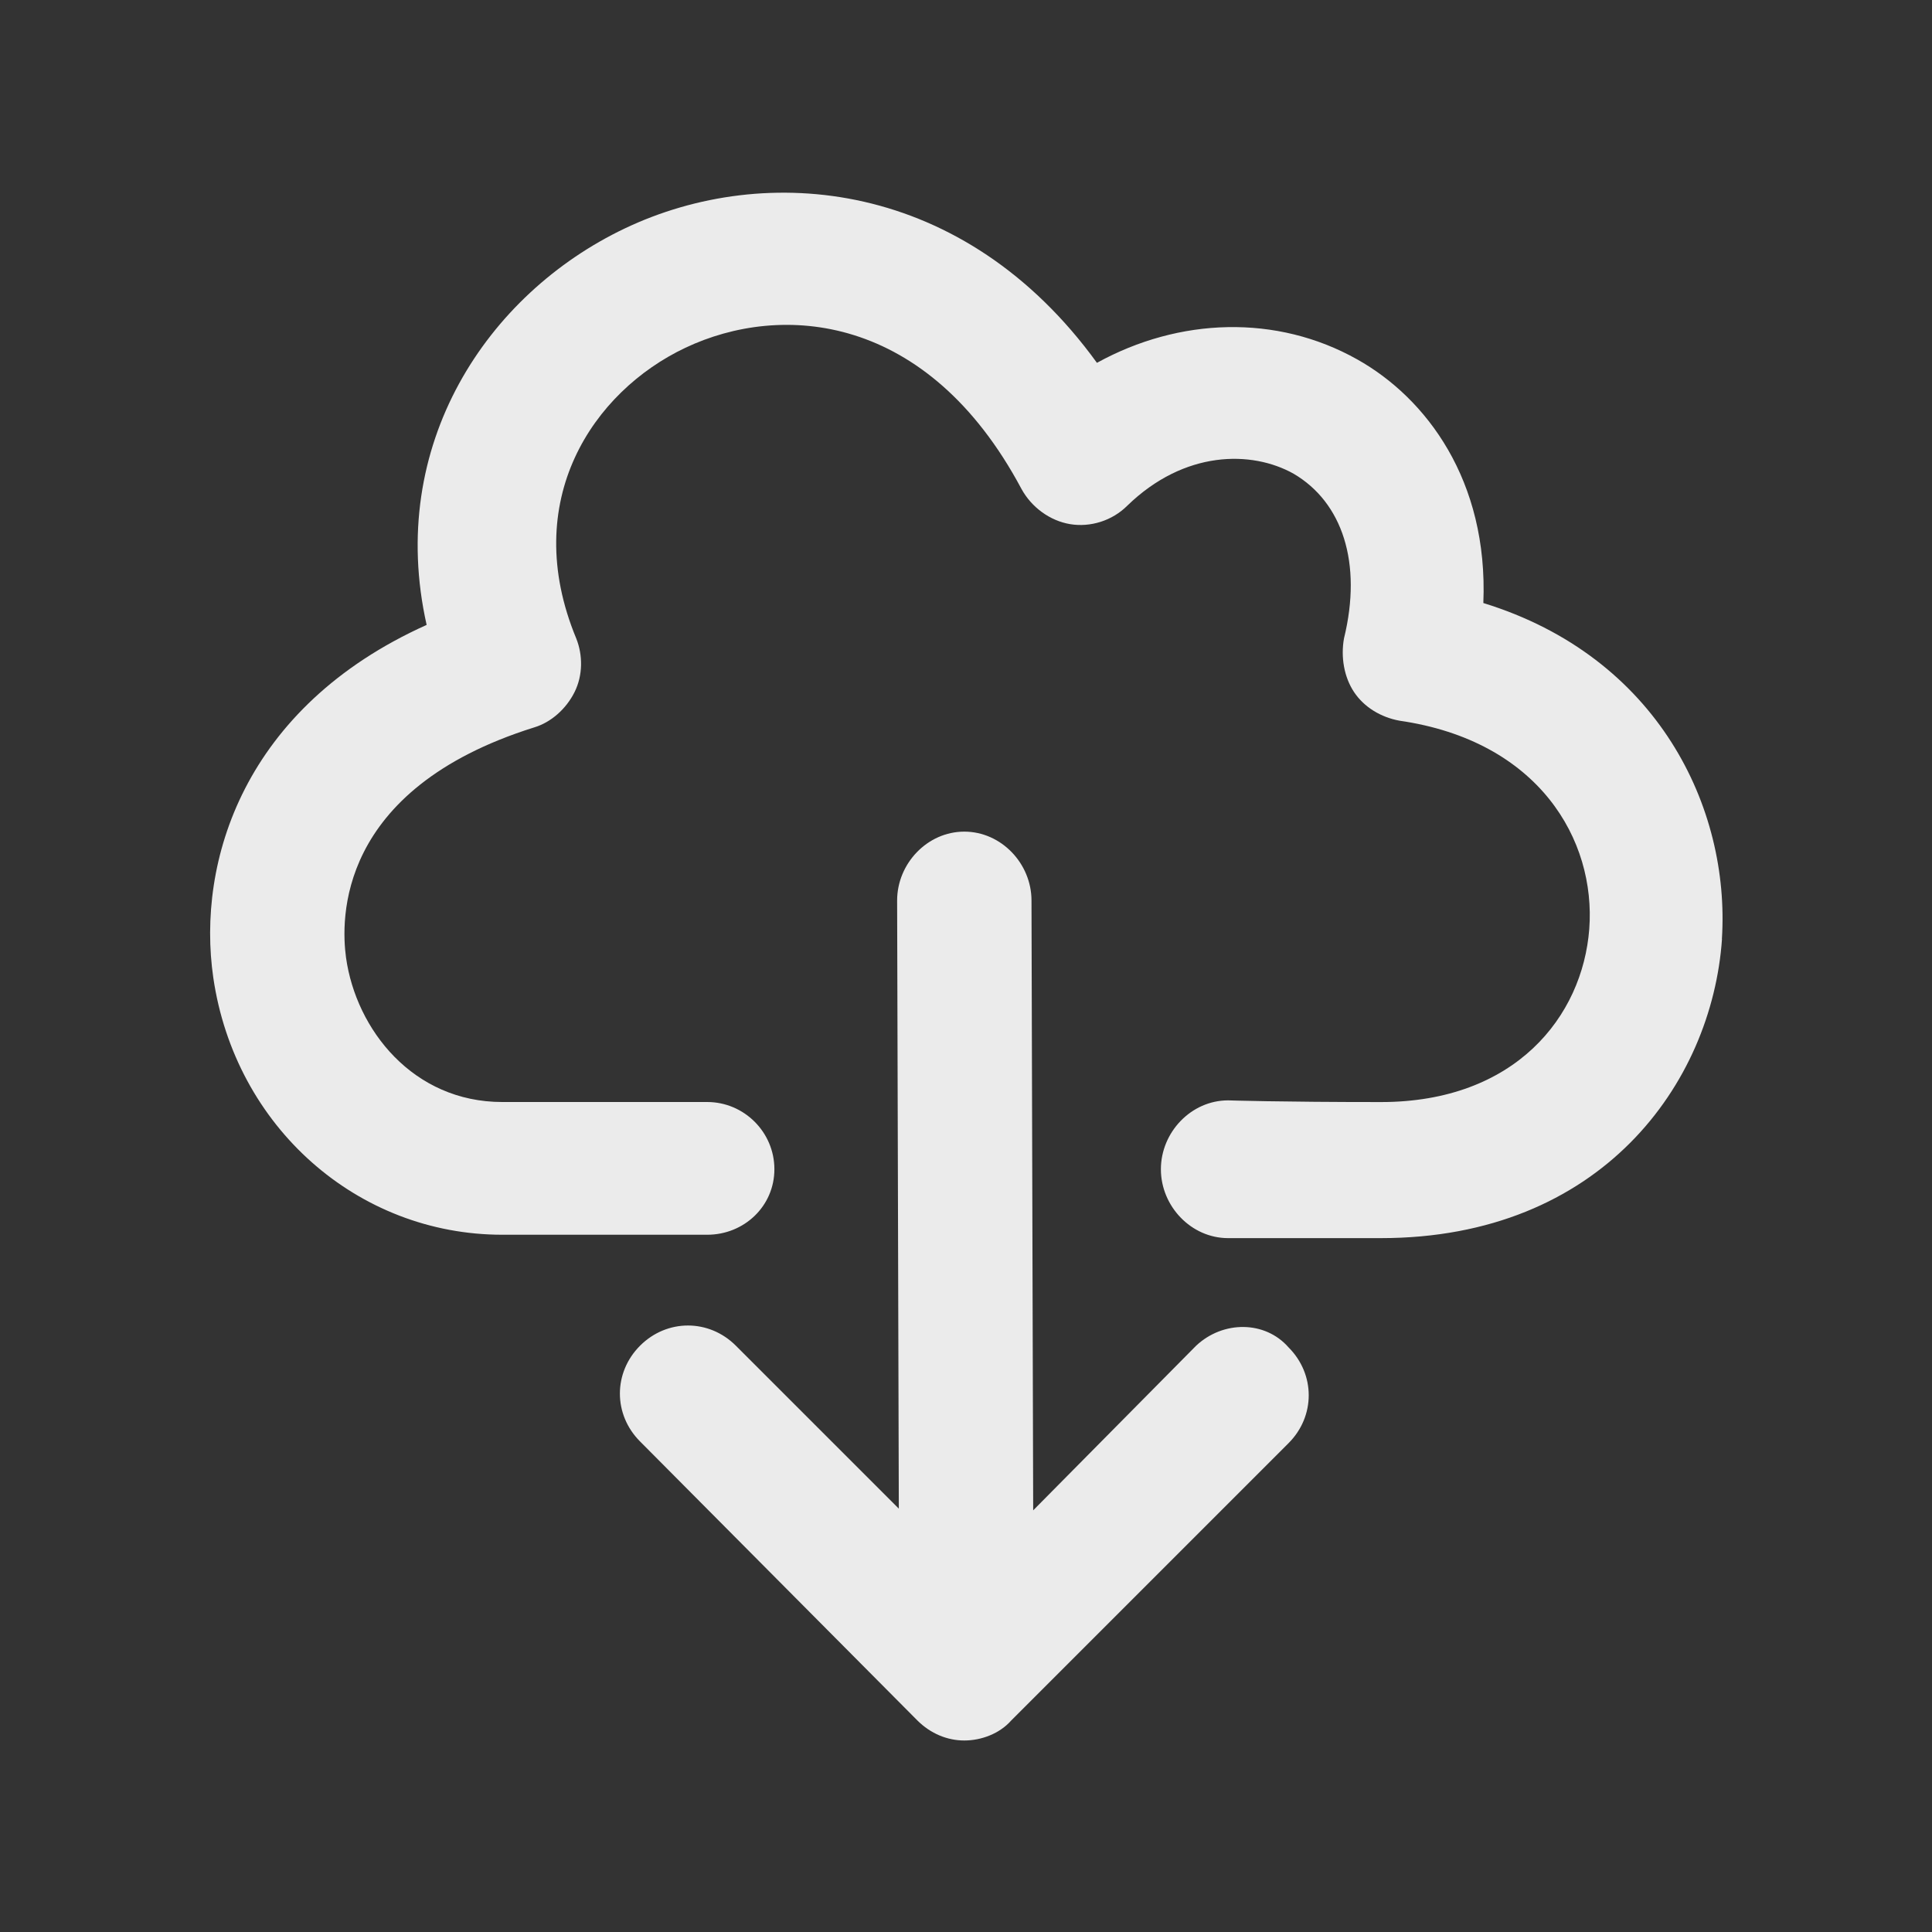 <!-- Generated by IcoMoon.io -->
<svg version="1.1" xmlns="http://www.w3.org/2000/svg" width="40" height="40" viewBox="0 0 40 40">
<rect x="0" y="0" width="40" height="40" fill="#333333" stroke="none"/>
<title>di-cloud-download</title>
<path fill="#ebebeb" d="M35.652 19.443c-0.209 2.991-2.504 6.191-7.061 6.191-2.087 0-3.165 0-3.165 0-0.765 0-1.391-0.661-1.391-1.426s0.626-1.426 1.391-1.426c0 0 0 0 0 0s1.078 0.035 3.165 0.035c2.783 0 4.174-1.774 4.313-3.583 0.139-1.843-1.043-3.896-3.93-4.313-0.383-0.070-0.73-0.278-0.939-0.591s-0.278-0.73-0.209-1.113c0.383-1.565-0.035-2.817-1.043-3.409-0.87-0.487-2.261-0.487-3.443 0.661-0.313 0.313-0.765 0.452-1.183 0.383s-0.8-0.348-1.009-0.73c-1.948-3.652-4.974-3.861-6.957-2.922-1.913 0.904-3.443 3.165-2.261 6.017 0.139 0.348 0.139 0.765-0.035 1.113s-0.487 0.626-0.835 0.73c-4.104 1.287-4 4-3.896 4.765 0.209 1.496 1.391 2.991 3.235 2.991h4.243c0.765 0 1.391 0.626 1.391 1.391s-0.626 1.357-1.391 1.357c0 0 0 0 0 0h-4.243c-2.991 0-5.53-2.226-5.983-5.322-0.348-2.4 0.626-5.6 4.417-7.304-0.835-3.722 1.252-6.852 4.104-8.209 2.922-1.391 7.026-1.009 9.774 2.783 1.704-0.939 3.722-1.009 5.391-0.070 1.426 0.8 2.713 2.504 2.609 5.043 3.617 1.113 5.113 4.243 4.939 6.957zM24.765 27.861l-3.374 3.409-0.035-12.626c0-0.765-0.626-1.426-1.391-1.426 0 0 0 0 0 0-0.765 0-1.391 0.661-1.391 1.426l0.035 12.591-3.374-3.374c-0.557-0.557-1.426-0.557-1.983 0s-0.557 1.426 0 1.983l5.739 5.774c0.278 0.278 0.626 0.417 0.974 0.417s0.73-0.139 0.974-0.417l5.739-5.739c0.557-0.557 0.557-1.426 0-1.983-0.487-0.557-1.357-0.557-1.913-0.035z"></path>
</svg>

